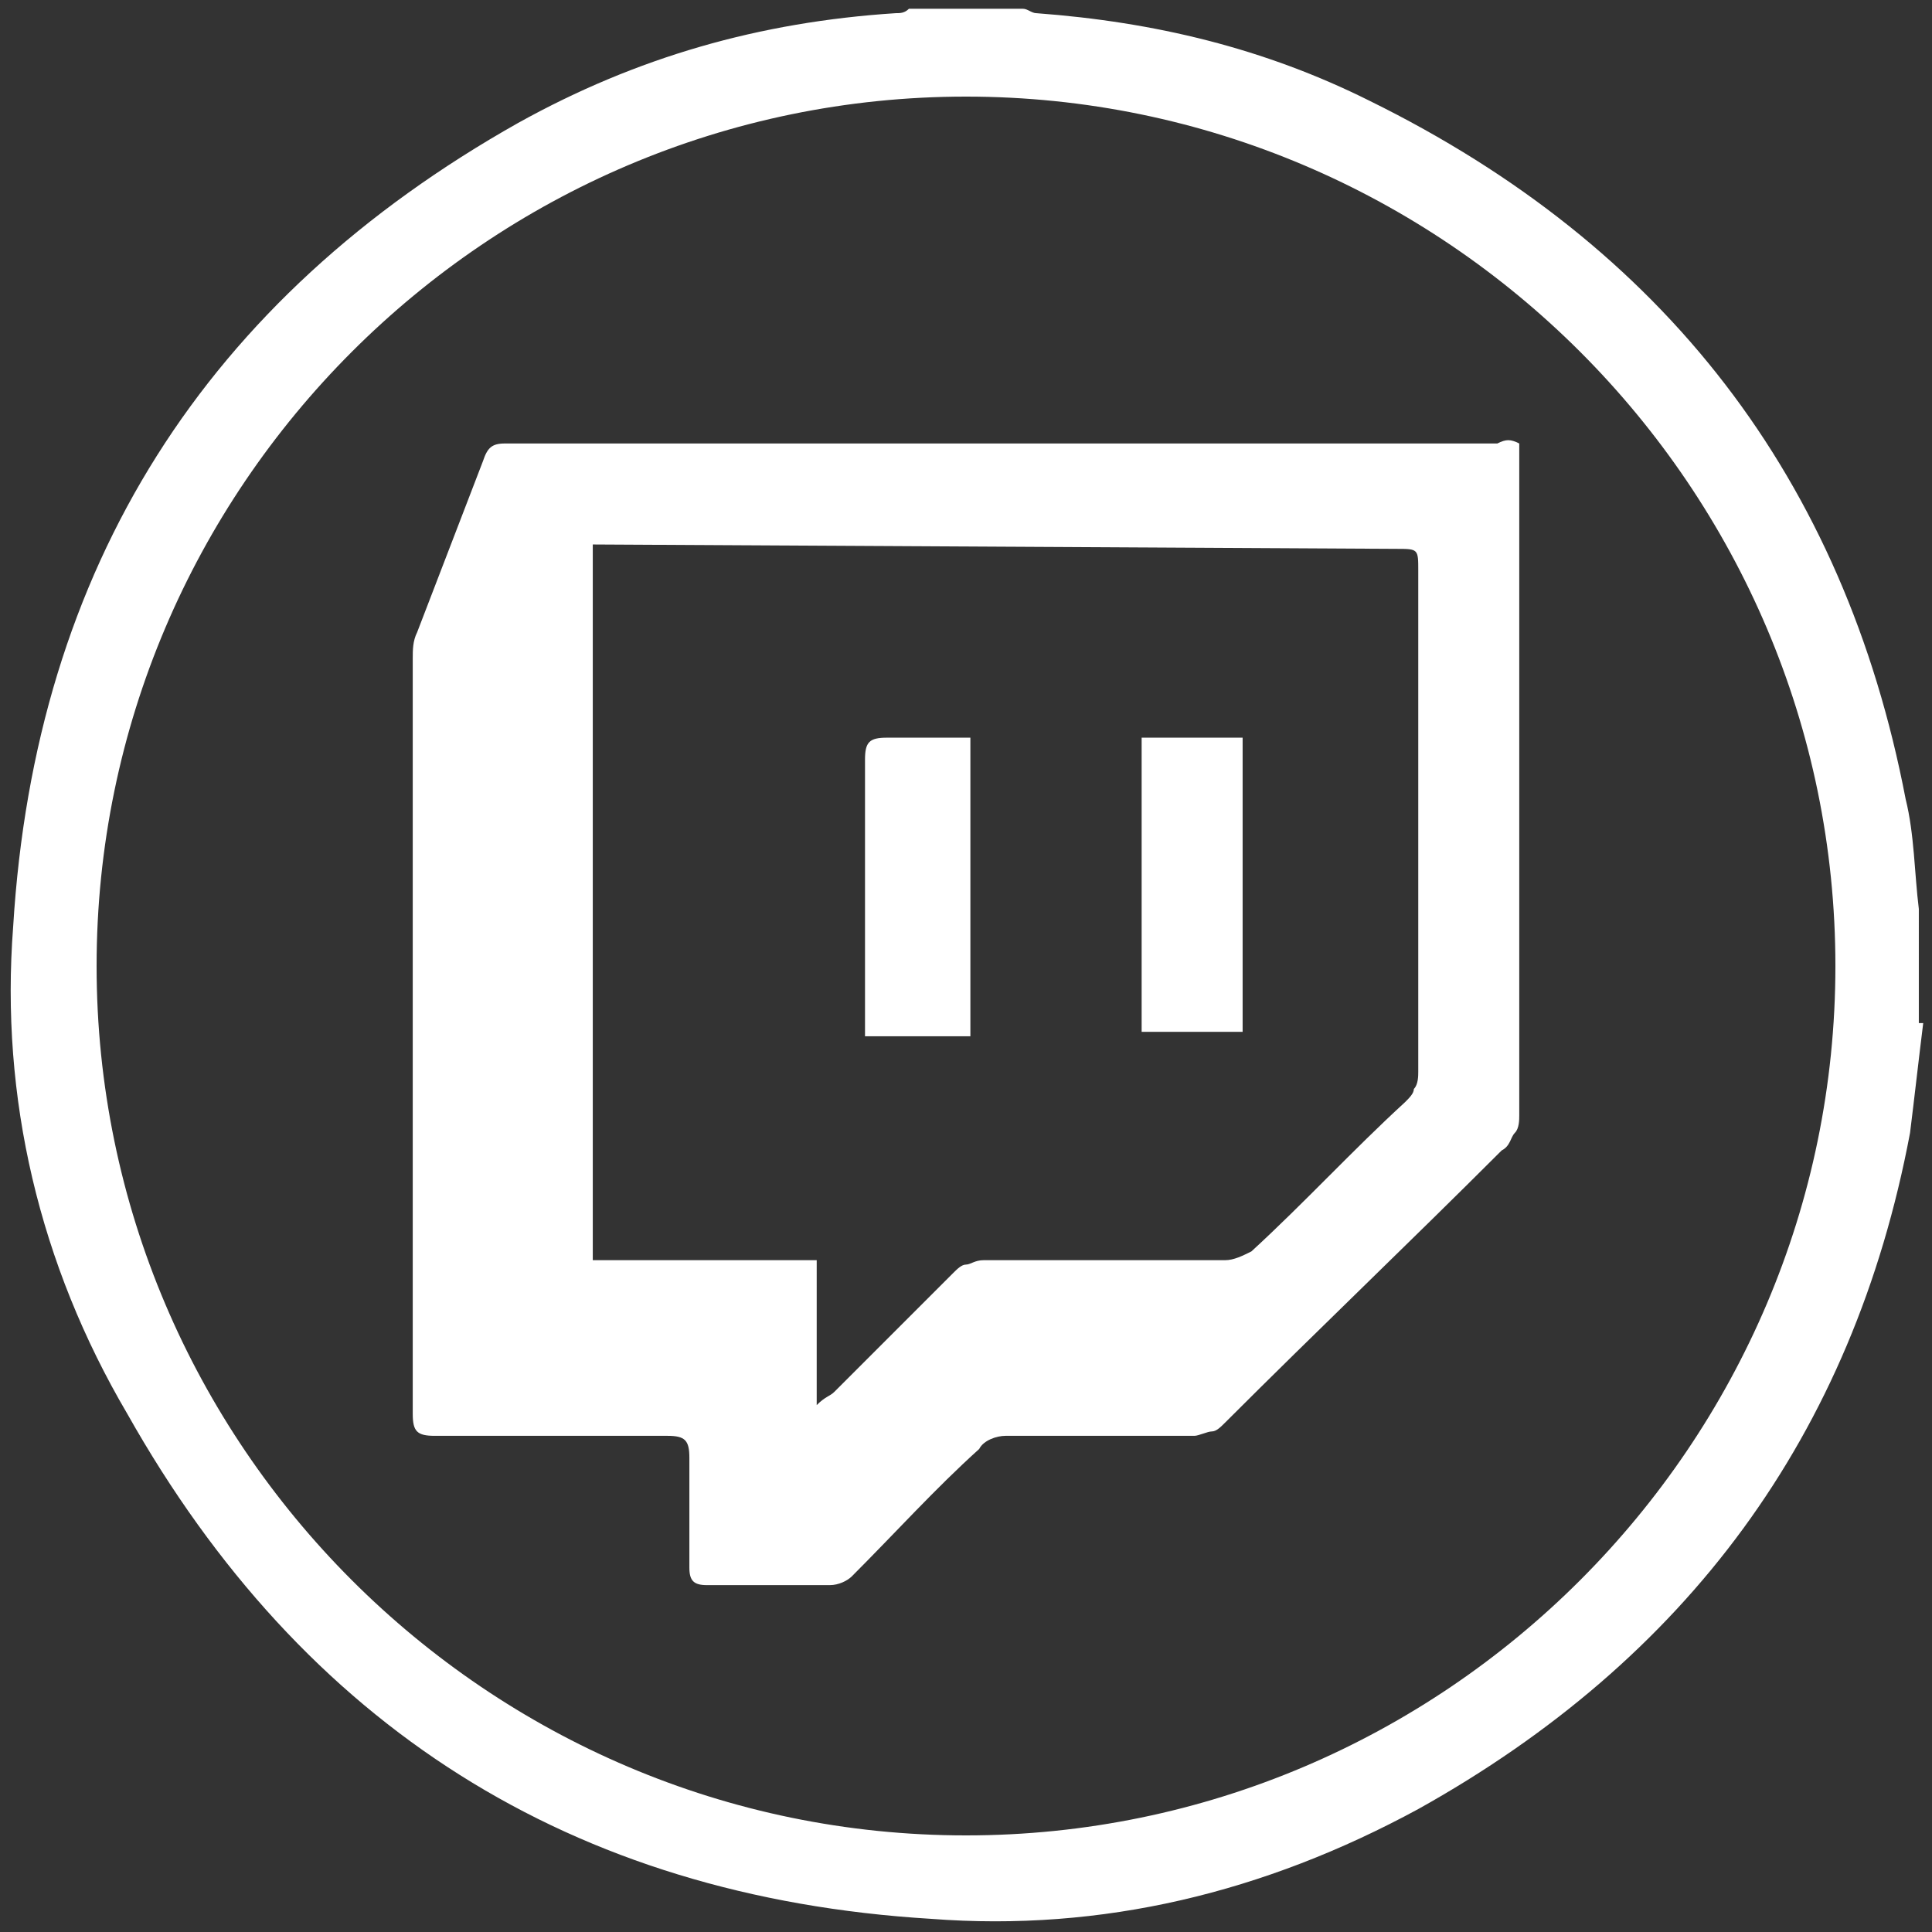 <?xml version="1.0" encoding="utf-8"?>
<!-- Generator: Adobe Illustrator 26.0.1, SVG Export Plug-In . SVG Version: 6.00 Build 0)  -->
<svg version="1.1" id="Layer_1" xmlns="http://www.w3.org/2000/svg" xmlns:xlink="http://www.w3.org/1999/xlink" x="0px" y="0px"
	 viewBox="0 0 44 44" style="enable-background:new 0 0 44 44;" xml:space="preserve">
<rect x="0" y="0" width="44" height="44" fill="#333333" stroke="none"/>
<style type="text/css">
	.st0{fill:#FFFFFF;}
</style>
<g>
	<path class="st0" d="M43.8,23.3c-0.1,0.8-0.2,1.7-0.3,2.5c-1.3,6.9-5.1,12-11.2,15.4c-3.5,1.9-7.2,2.8-11.1,2.5
		c-8.2-0.5-14.3-4.4-18.3-11.5C0.9,28.8,0,25,0.3,21.1C0.8,12.9,4.7,6.8,11.8,2.8c2.7-1.5,5.5-2.3,8.6-2.5c0.1,0,0.2,0,0.3-0.1h2.6
		c0.1,0,0.2,0.1,0.3,0.1c2.7,0.2,5.2,0.8,7.6,2c6.7,3.3,10.8,8.6,12.2,15.9c0.2,0.8,0.2,1.7,0.3,2.5V23.3z M22,41.8
		c10.9,0,19.8-8.9,19.8-19.8c0-10.9-8.9-19.8-19.8-19.8C11.1,2.2,2.2,11.1,2.2,22C2.2,32.9,11.1,41.8,22,41.8z"/>
	<path class="st0" d="M34.6,10.1v0.5c0,4.9,0,9.9,0,14.8c0,0.1,0,0.3-0.1,0.4c-0.1,0.1-0.1,0.3-0.3,0.4c-2.1,2.1-4.2,4.1-6.3,6.2
		c-0.1,0.1-0.2,0.2-0.3,0.2c-0.1,0-0.3,0.1-0.4,0.1c-1.4,0-2.9,0-4.3,0c-0.2,0-0.5,0.1-0.6,0.3c-1,0.9-1.9,1.9-2.9,2.9
		c-0.1,0.1-0.3,0.2-0.5,0.2c-0.9,0-1.9,0-2.8,0c-0.3,0-0.4-0.1-0.4-0.4c0-0.9,0-1.7,0-2.5c0-0.4-0.1-0.5-0.5-0.5c-1.8,0-3.6,0-5.3,0
		c-0.4,0-0.5-0.1-0.5-0.5c0-5.7,0-11.5,0-17.2c0-0.2,0-0.4,0.1-0.6c0.5-1.3,1-2.6,1.5-3.9c0.1-0.3,0.2-0.4,0.5-0.4
		c7.5,0,15.1,0,22.6,0C34.3,10,34.4,10,34.6,10.1z M13.5,12.4v16.3h5.1V32c0.2-0.2,0.3-0.2,0.4-0.3c0.9-0.9,1.8-1.8,2.7-2.7
		c0.1-0.1,0.2-0.2,0.3-0.2c0.1,0,0.2-0.1,0.4-0.1c1.8,0,3.7,0,5.5,0c0.2,0,0.4-0.1,0.6-0.2c1.2-1.1,2.3-2.3,3.5-3.4
		c0.1-0.1,0.2-0.2,0.2-0.3c0.1-0.1,0.1-0.3,0.1-0.4c0-3.8,0-7.6,0-11.4c0-0.5,0-0.5-0.5-0.5L13.5,12.4L13.5,12.4z"/>
	<path class="st0" d="M22,23.6h-2.3c0-0.2,0-0.3,0-0.4c0-2,0-3.9,0-5.9c0-0.4,0.1-0.5,0.5-0.5c0.6,0,1.2,0,1.9,0V23.6z"/>
	<path class="st0" d="M28.3,16.8v6.7H26v-6.7H28.3z"/>
</g>
</svg>
